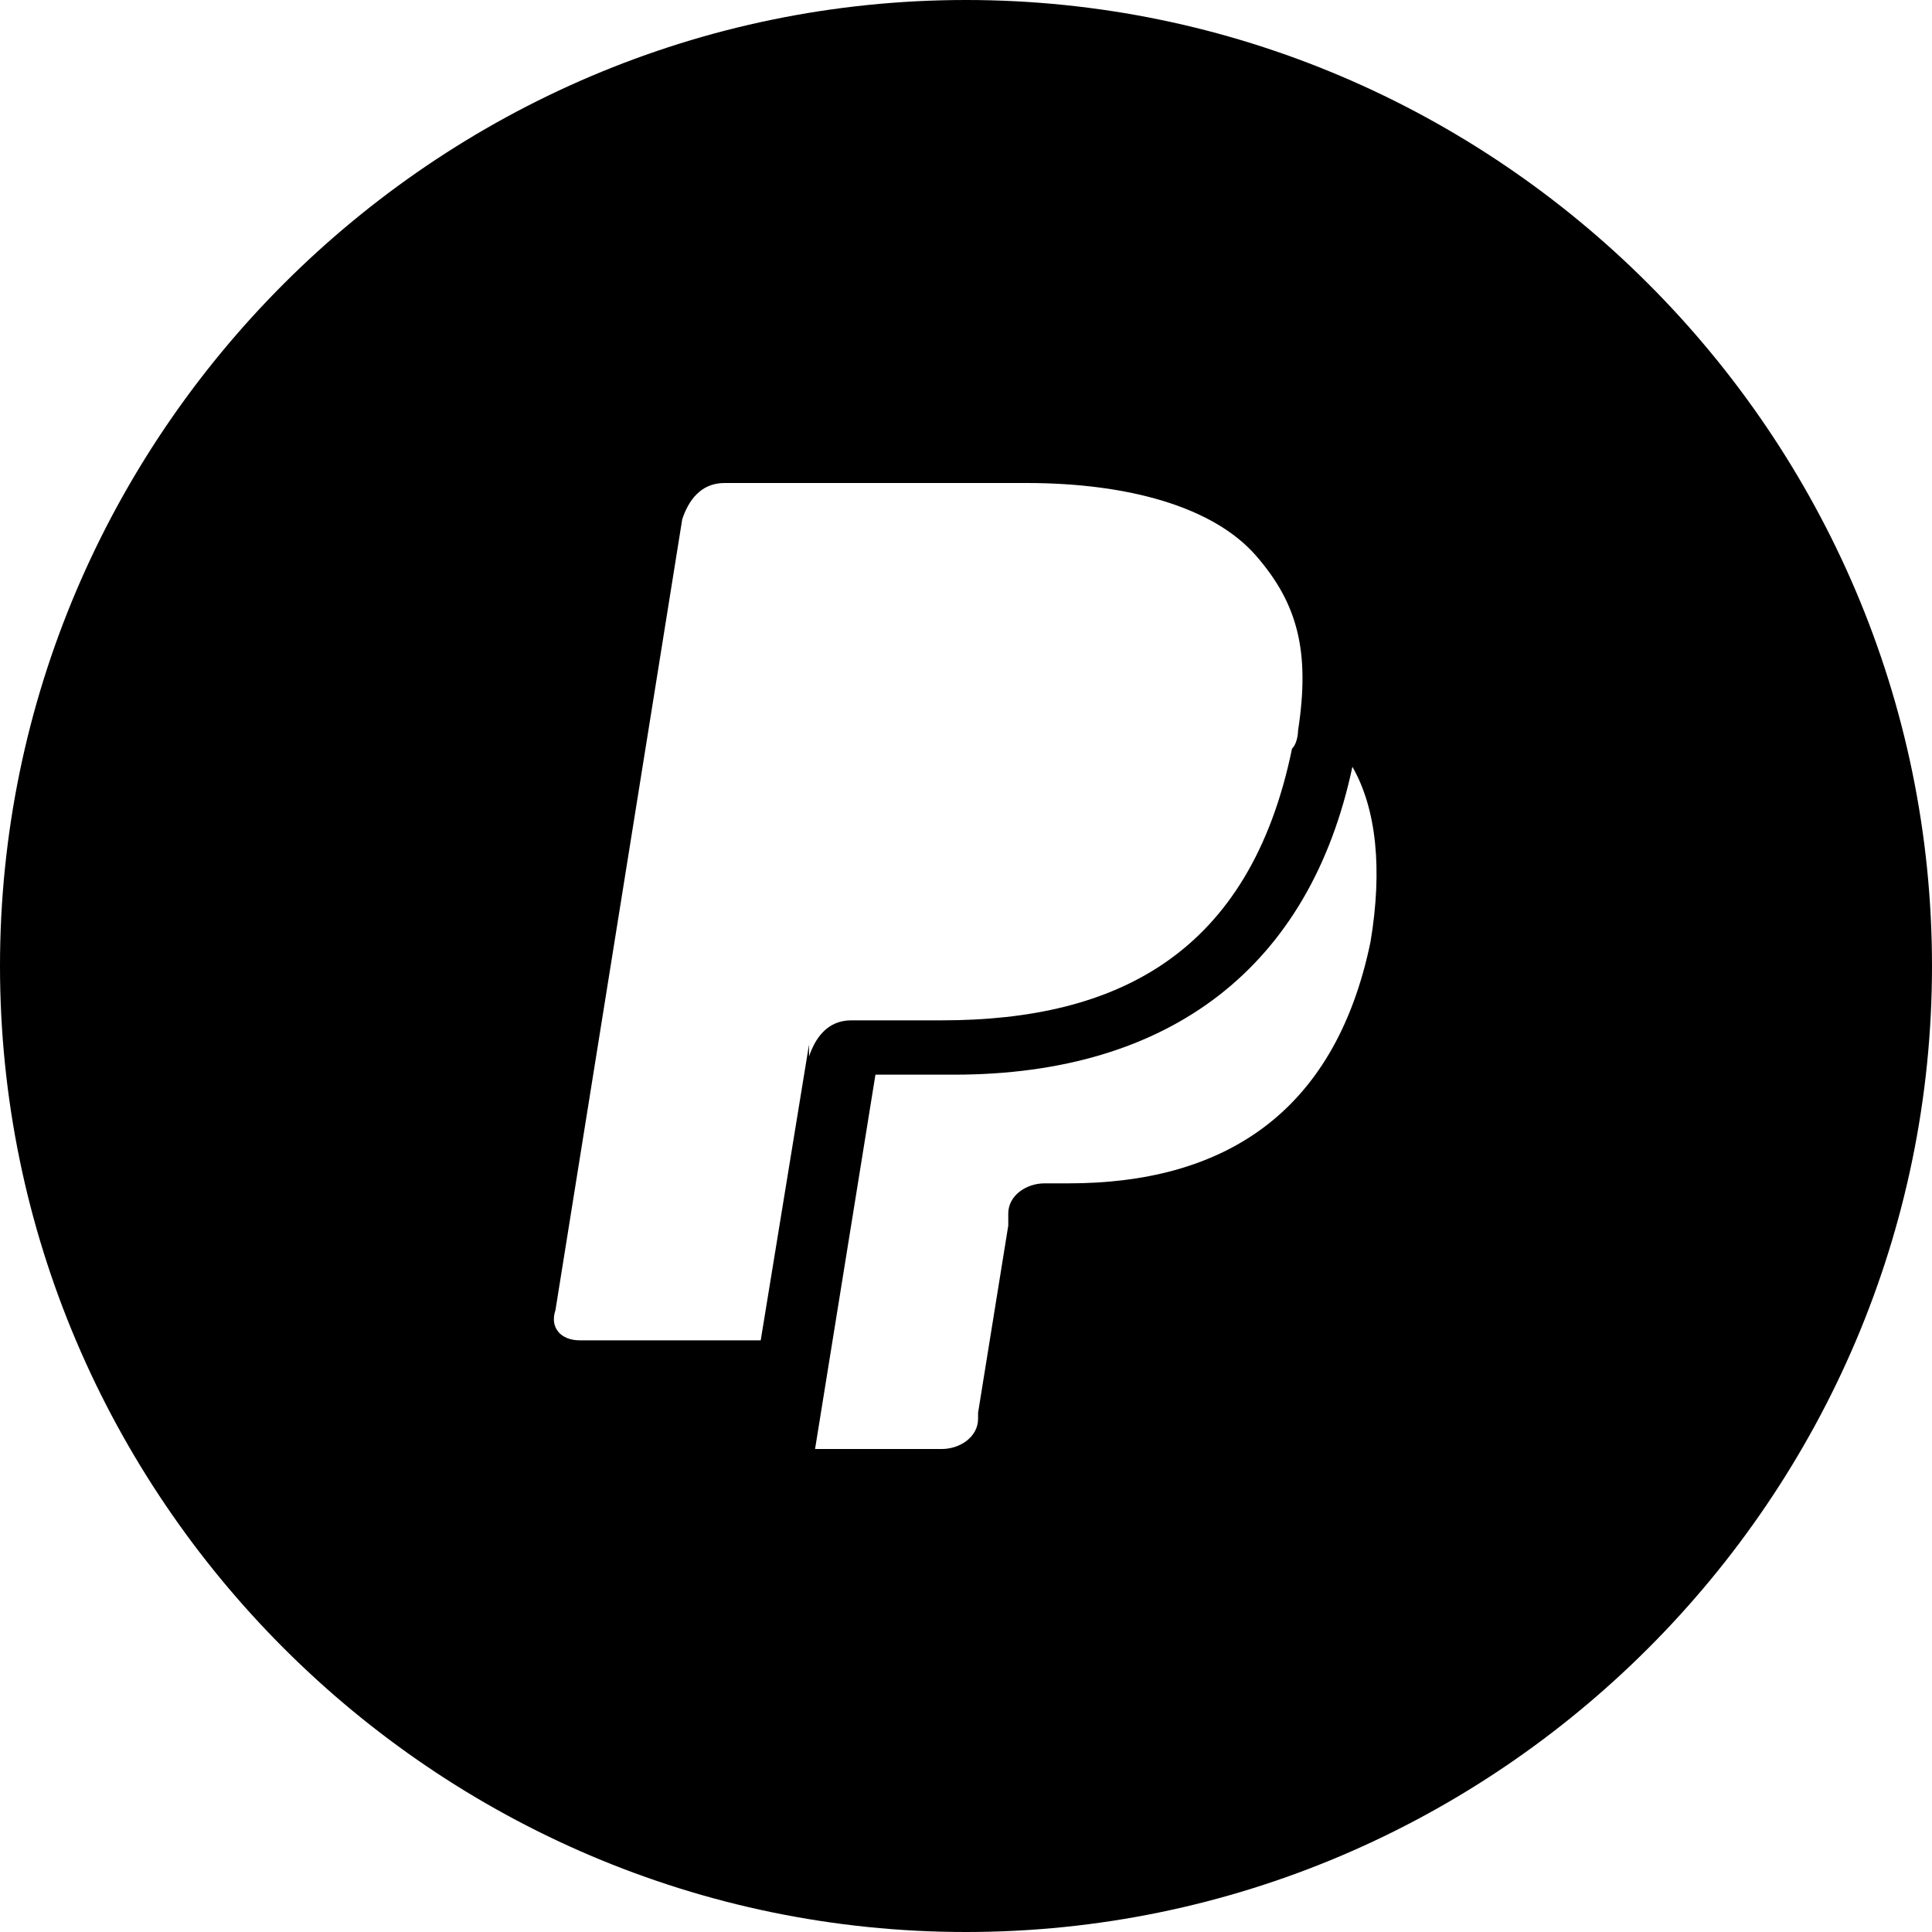 <?xml version="1.0" encoding="utf-8"?>
<!-- Generator: Adobe Illustrator 18.1.1, SVG Export Plug-In . SVG Version: 6.00 Build 0)  -->
<!DOCTYPE svg PUBLIC "-//W3C//DTD SVG 1.1//EN" "http://www.w3.org/Graphics/SVG/1.1/DTD/svg11.dtd">
<svg version="1.1" id="Layer_1" xmlns="http://www.w3.org/2000/svg" xmlns:xlink="http://www.w3.org/1999/xlink" x="0px" y="0px"
	 width="32px" height="32px" viewBox="0 0 32 32" enable-background="new 0 0 32 32" xml:space="preserve">
<path fill="currentColor" d="M16,0C7.2,0,0,7.2,0,16c0,8.8,7.2,16,16,16s16-7.2,16-16C32,7.2,24.8,0,16,0z M9.6,22.2
	c-0.3,0-0.5-0.2-0.4-0.5l2.1-13.1C11.4,8.3,11.6,8,12,8h5c1.7,0,3.1,0.4,3.8,1.2c0.7,0.8,0.9,1.6,0.7,2.9c0,0,0,0.2-0.1,0.3
	c-0.7,3.4-2.9,4.5-5.8,4.5h-1.5c-0.4,0-0.6,0.3-0.7,0.6l0-0.2l-0.8,4.9H9.6z M22.7,15.6c-0.6,2.9-2.5,4-5,4h-0.4
	c-0.3,0-0.6,0.2-0.6,0.5l0,0.2l-0.5,3.1l0,0.1c0,0.3-0.3,0.5-0.6,0.5h-2.1l1-6.2h1.3c3.6,0,5.9-1.8,6.6-5.1
	C22.8,13.4,22.9,14.4,22.7,15.6z"/>
</svg>

